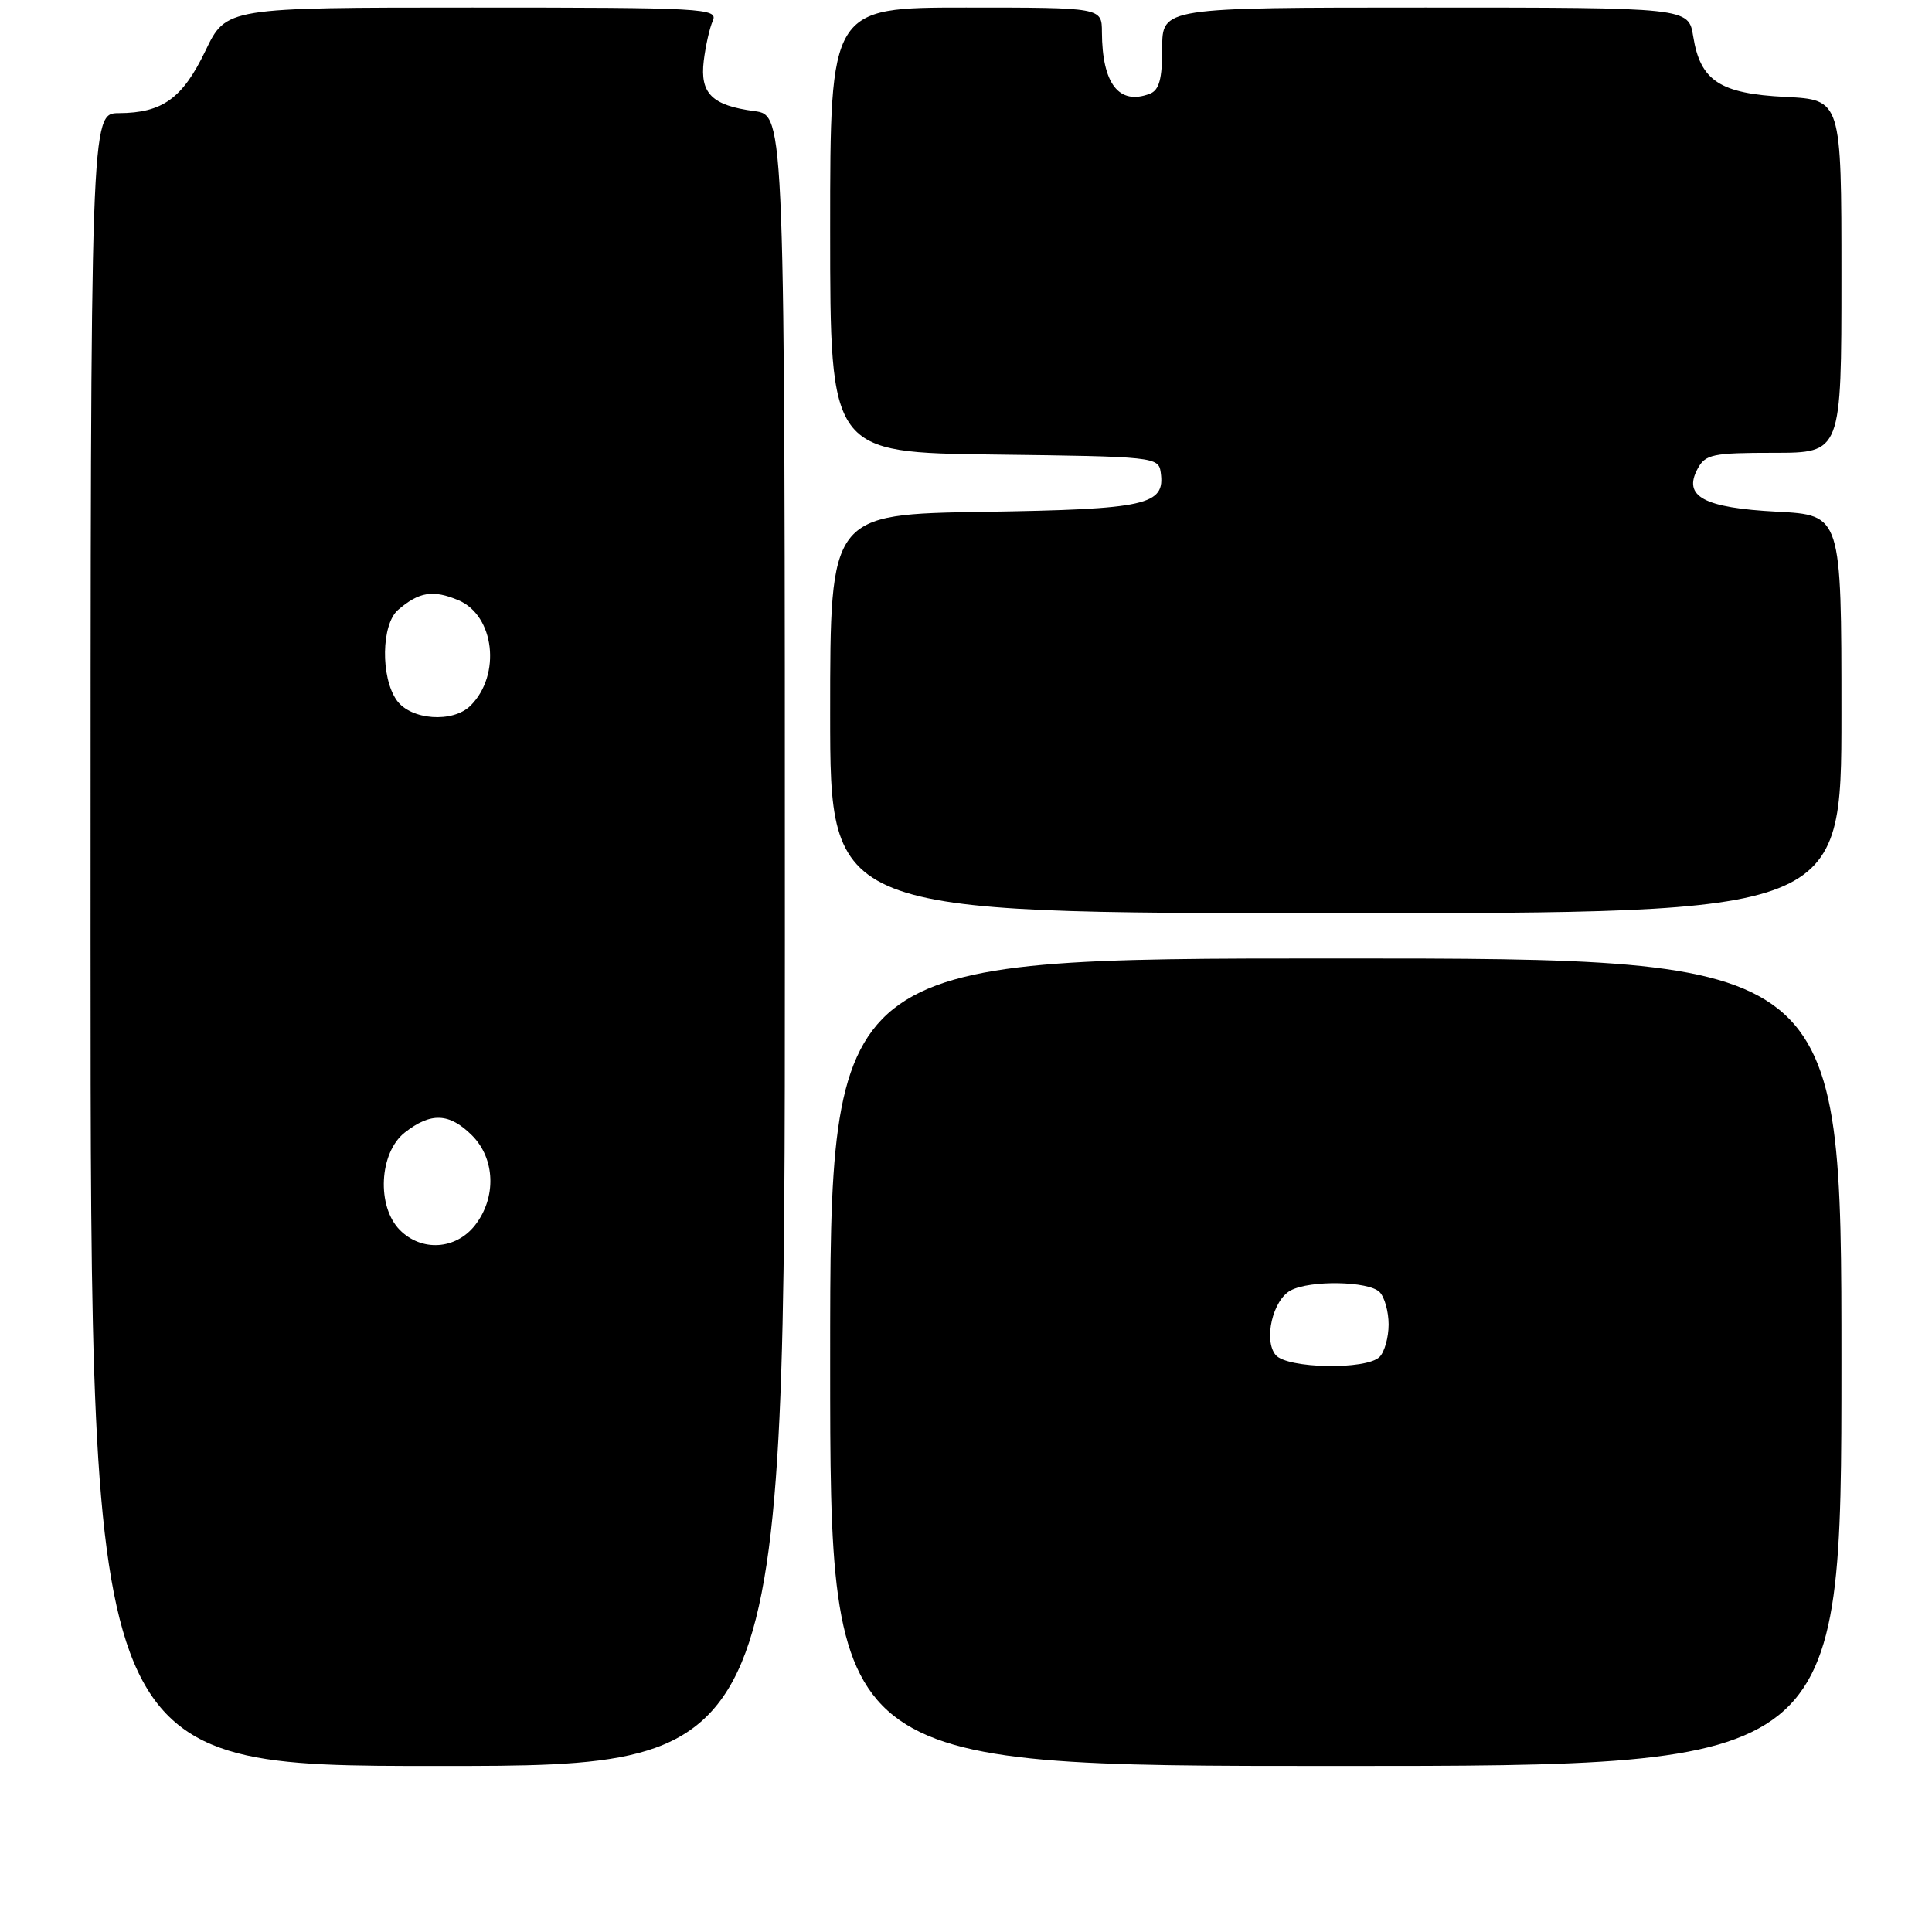 <?xml version="1.0" encoding="UTF-8" standalone="no"?>
<!DOCTYPE svg PUBLIC "-//W3C//DTD SVG 1.1//EN" "http://www.w3.org/Graphics/SVG/1.1/DTD/svg11.dtd" >
<svg xmlns="http://www.w3.org/2000/svg" xmlns:xlink="http://www.w3.org/1999/xlink" version="1.1" viewBox="0 0 256 256">
 <g >
 <path fill="currentColor"
d=" M 104.00 124.63 C 104.00 15.26 104.00 15.26 99.96 14.72 C 94.33 13.97 92.73 12.38 93.25 8.06 C 93.49 6.10 94.02 3.71 94.45 2.75 C 95.17 1.10 93.29 1.00 62.59 1.00 C 29.97 1.00 29.97 1.00 27.22 6.73 C 24.19 13.04 21.52 14.96 15.75 14.99 C 12.00 15.00 12.00 15.00 12.00 124.50 C 12.00 234.00 12.00 234.00 58.00 234.00 C 104.00 234.00 104.00 234.00 104.00 124.63 Z  M 244.00 180.50 C 244.00 127.00 244.00 127.00 177.00 127.00 C 110.00 127.00 110.00 127.00 110.00 180.50 C 110.00 234.00 110.00 234.00 177.00 234.00 C 244.00 234.00 244.00 234.00 244.00 180.50 Z  M 244.00 94.63 C 244.00 68.25 244.00 68.25 235.46 67.80 C 225.75 67.29 222.97 65.79 224.94 62.12 C 225.96 60.20 226.93 60.00 235.04 60.00 C 244.00 60.00 244.00 60.00 244.00 36.61 C 244.00 13.22 244.00 13.22 236.59 12.84 C 227.89 12.41 225.30 10.71 224.36 4.83 C 223.74 1.00 223.74 1.00 188.87 1.00 C 154.00 1.00 154.00 1.00 154.00 6.39 C 154.00 10.47 153.60 11.94 152.36 12.42 C 148.27 13.98 146.04 11.11 146.01 4.25 C 146.00 1.00 146.00 1.00 128.00 1.00 C 110.00 1.00 110.00 1.00 110.00 30.48 C 110.00 59.96 110.00 59.96 131.75 60.23 C 152.94 60.49 153.51 60.55 153.80 62.59 C 154.42 66.94 152.01 67.48 130.35 67.82 C 110.00 68.15 110.00 68.15 110.00 94.57 C 110.00 121.00 110.00 121.00 177.00 121.00 C 244.00 121.00 244.00 121.00 244.00 94.63 Z  M 53.00 163.00 C 49.88 159.88 50.23 152.75 53.63 150.07 C 57.10 147.35 59.55 147.46 62.55 150.45 C 65.64 153.55 65.80 158.71 62.93 162.37 C 60.39 165.59 55.88 165.88 53.00 163.00 Z  M 52.56 92.78 C 50.41 89.72 50.53 82.72 52.75 80.81 C 55.53 78.42 57.38 78.12 60.74 79.53 C 65.53 81.55 66.44 89.41 62.36 93.49 C 60.03 95.83 54.41 95.42 52.56 92.78 Z  M 169.03 179.54 C 167.41 177.58 168.64 172.26 171.02 170.99 C 173.59 169.61 181.35 169.75 182.80 171.20 C 183.46 171.86 184.00 173.80 184.00 175.50 C 184.00 177.20 183.46 179.14 182.80 179.80 C 181.05 181.55 170.53 181.35 169.03 179.54 Z "/>
</g>
</svg>